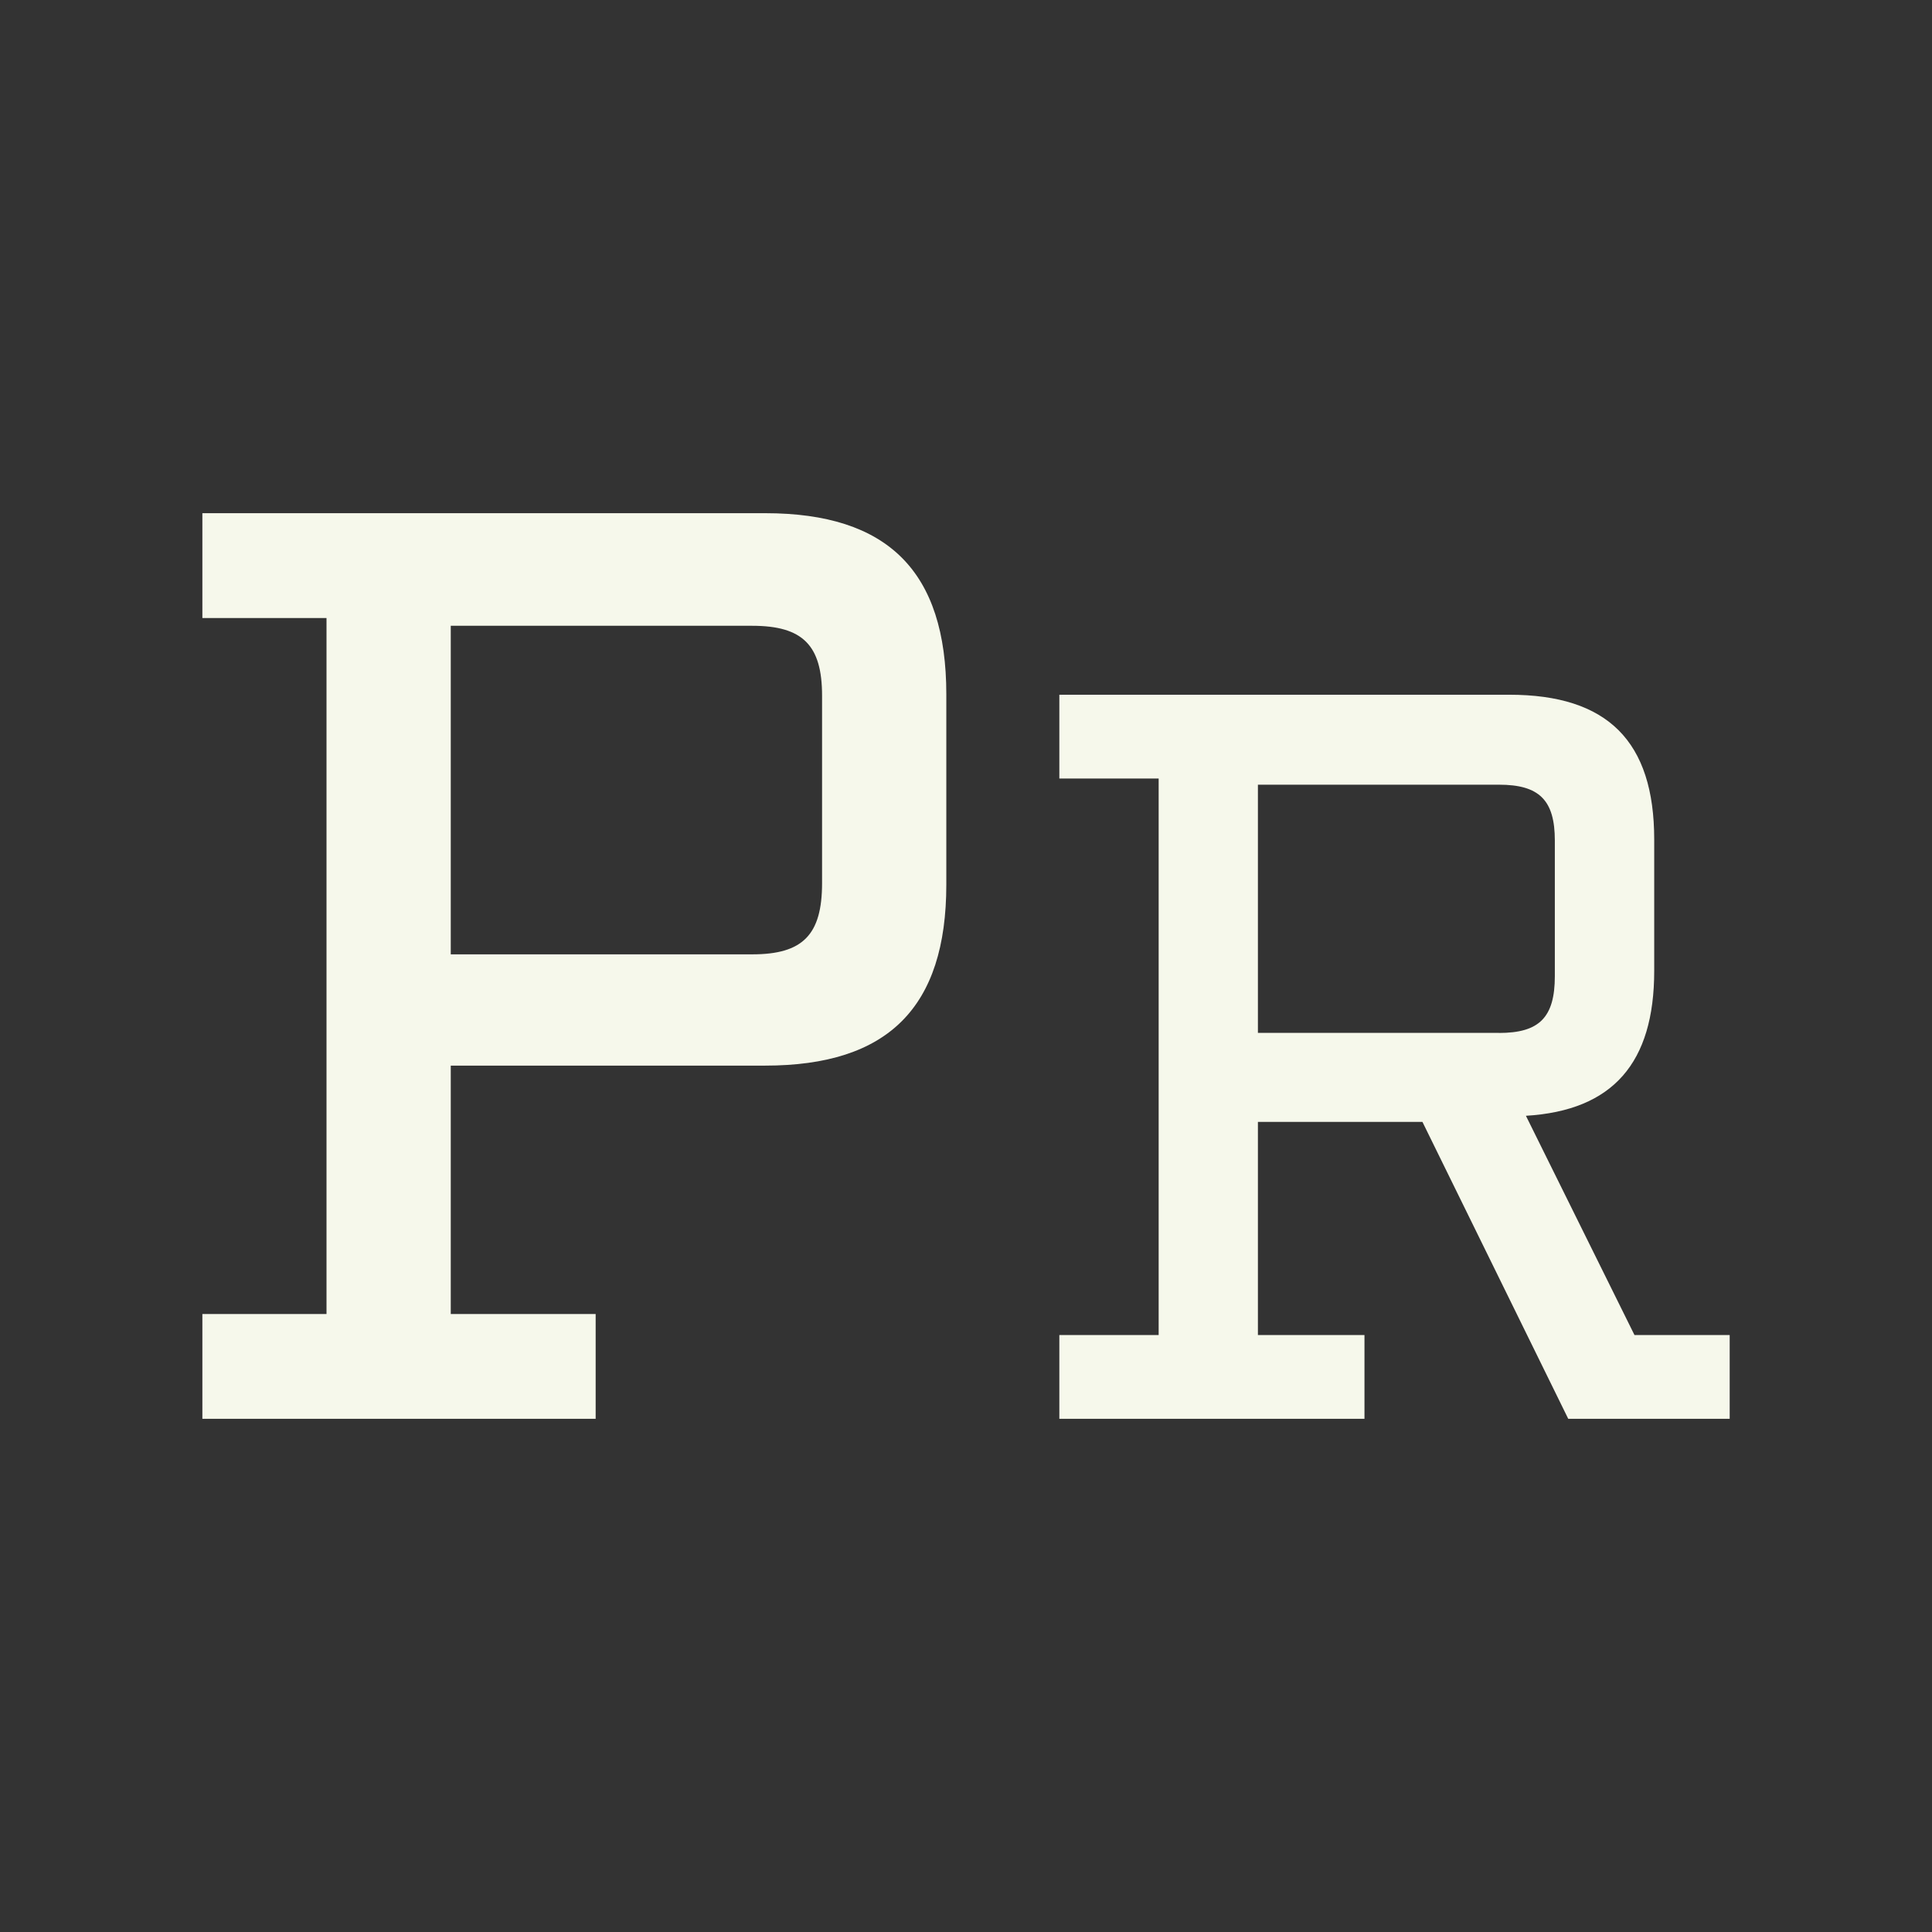 <?xml version="1.0" encoding="utf-8"?>
<!-- Generator: Adobe Illustrator 22.1.0, SVG Export Plug-In . SVG Version: 6.00 Build 0)  -->
<!DOCTYPE svg PUBLIC "-//W3C//DTD SVG 1.1//EN" "http://www.w3.org/Graphics/SVG/1.1/DTD/svg11.dtd">
<svg version="1.1" id="Layer_1" xmlns="http://www.w3.org/2000/svg" xmlns:xlink="http://www.w3.org/1999/xlink" x="0px" y="0px"
	 viewBox="0 0 32 32" style="enable-background:new 0 0 32 32;" xml:space="preserve">
<rect x="0" y="0" width="32" height="32" fill="#333333" stroke="none"/>
<style type="text/css">
	.st0{fill:#F6F8EB;}
</style>
<g>
	<path class="st0" d="M12.673,8.5c2.035,0,3.001,0.965,3.001,3.001v3.15c0,2.035-0.965,2.999-3.001,2.999H7.466
		v4.114h2.4V23.5H3.352v-1.736h2.056V10.237H3.352V8.5H12.673z M13.616,11.522c0-0.836-0.321-1.157-1.157-1.157
		h-4.993v5.442h4.993c0.836,0,1.157-0.321,1.157-1.179V11.522z"/>
	<path class="st0" d="M28.648,23.5h-2.673L23.56,18.582h-2.725v3.53h1.765V23.5h-5.054v-1.388h1.645v-9.217h-1.645
		v-1.388h7.453c1.628,0,2.4,0.771,2.4,2.398v2.176c0,1.525-0.685,2.313-2.125,2.4l1.798,3.631h1.577V23.5z
		 M24.828,17.109c0.668,0,0.925-0.257,0.925-0.942v-2.245c0-0.668-0.257-0.925-0.925-0.925h-3.993v4.111H24.828z"/>
</g>
</svg>
